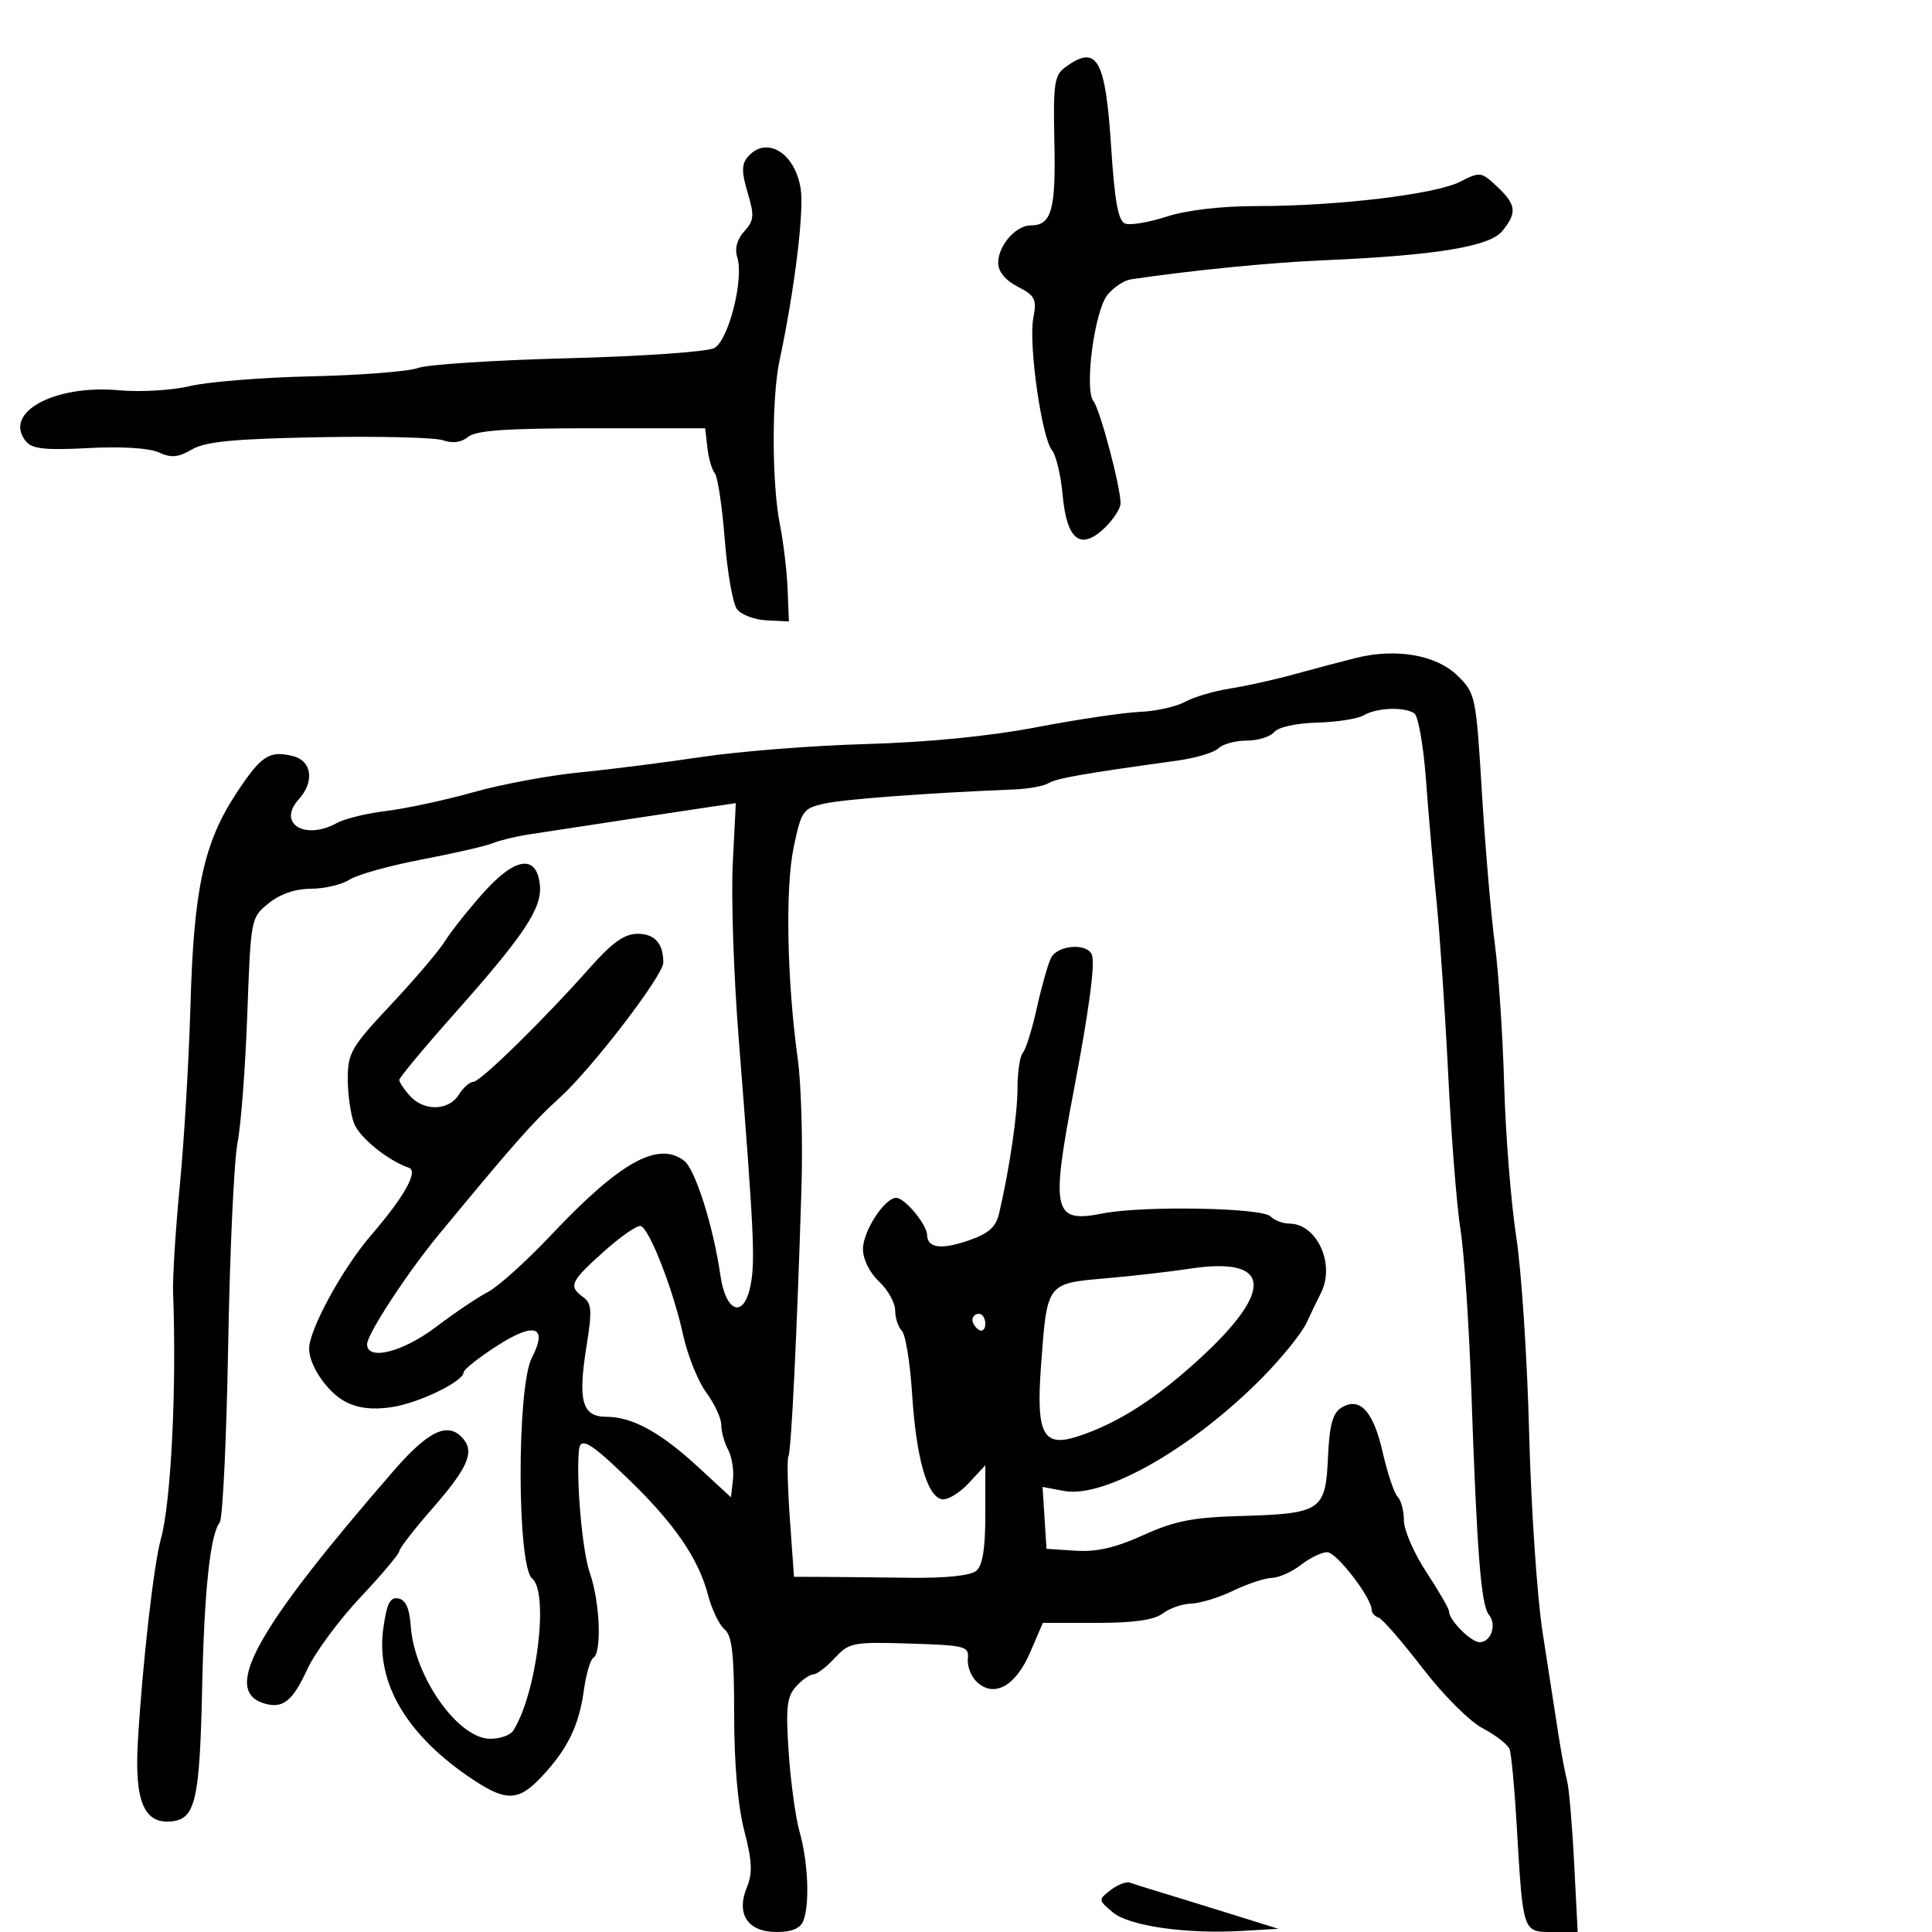 <svg xmlns="http://www.w3.org/2000/svg" width="300" height="300" viewBox="0 0 300 300" version="1.1">
  <defs/>
  <path d="M210.5,102.175 C216.793,100.607 223.041,101.693 226.339,104.93 C229.114,107.654 229.2,108.067 230.113,123.109 C230.626,131.574 231.525,142.1 232.11,146.5 C232.695,150.9 233.351,160.8 233.568,168.5 C233.785,176.2 234.625,186.775 235.435,192 C236.245,197.225 237.149,210.95 237.445,222.5 C237.741,234.05 238.682,248 239.537,253.5 C240.393,259 241.473,265.975 241.938,269 C242.403,272.025 243.03,275.4 243.33,276.5 C243.631,277.6 244.126,283.337 244.429,289.25 L244.981,300 L241.036,300 C239.672,300 238.717,300.016 238.023,299.598 C236.371,298.605 236.196,295.158 235.501,283.204 C235.171,277.542 234.677,272.322 234.402,271.604 C234.126,270.887 232.256,269.433 230.244,268.374 C228.186,267.29 224.088,263.193 220.868,258.999 C217.723,254.902 214.666,251.389 214.075,251.192 C213.484,250.995 213,250.461 213,250.006 C213,248.108 207.521,241.002 206.072,241.022 C205.208,241.034 203.375,241.924 202,243 C200.625,244.076 198.6,244.981 197.5,245.012 C196.4,245.043 193.7,245.937 191.5,247 C189.3,248.063 186.375,248.962 185,248.998 C183.625,249.034 181.626,249.724 180.559,250.532 C179.212,251.55 176.062,252 170.273,252 L161.929,252 L159.99,256.523 C157.752,261.745 154.475,263.639 151.784,261.265 C150.84,260.432 150.165,258.795 150.284,257.626 C150.488,255.614 150.005,255.485 141.237,255.212 C132.427,254.939 131.859,255.049 129.623,257.462 C128.329,258.858 126.83,260 126.29,260 C125.751,260 124.543,260.847 123.607,261.882 C122.18,263.459 121.995,265.123 122.468,272.132 C122.778,276.734 123.545,282.3 124.171,284.5 C125.477,289.084 125.755,295.687 124.749,298.25 C124.278,299.452 122.968,300 120.567,300 C116.104,300 114.259,297.203 115.98,293.049 C116.883,290.869 116.794,288.995 115.564,284.245 C114.568,280.404 114,273.857 114,266.228 C114,256.822 113.679,253.978 112.507,253.006 C111.686,252.325 110.526,249.907 109.93,247.634 C108.458,242.02 104.741,236.604 97.66,229.75 C91.617,223.902 90.087,223.016 89.889,225.25 C89.457,230.116 90.432,240.972 91.597,244.274 C93.152,248.683 93.479,256.586 92.14,257.414 C91.666,257.706 90.999,259.99 90.656,262.49 C89.91,267.938 88.144,271.563 84.164,275.825 C80.555,279.688 78.646,279.784 73.482,276.36 C63.21,269.552 58.346,261.387 59.512,252.911 C60.051,248.996 60.565,247.961 61.851,248.204 C62.994,248.421 63.587,249.741 63.782,252.508 C64.339,260.376 71.137,270 76.137,270 C77.647,270 79.242,269.438 79.683,268.75 C83.332,263.054 85.292,247.317 82.627,245.105 C80.268,243.148 80.234,215.381 82.585,210.835 C85.136,205.902 83.001,205.208 77.078,209.046 C74.285,210.856 72,212.667 72,213.07 C72,214.499 65.062,217.868 60.813,218.503 C57.861,218.944 55.602,218.68 53.655,217.668 C50.847,216.208 48,212.053 48,209.415 C48,206.468 53.209,196.922 57.583,191.852 C62.768,185.844 65.014,181.84 63.488,181.325 C60.258,180.236 55.813,176.637 54.975,174.434 C54.439,173.024 54,169.908 54,167.51 C54,163.508 54.55,162.564 60.704,156.004 C64.392,152.073 68.156,147.652 69.068,146.179 C69.981,144.705 72.648,141.339 74.995,138.698 C79.957,133.113 83.283,132.601 83.825,137.338 C84.239,140.956 81.518,145.072 70.566,157.397 C65.855,162.699 62,167.33 62,167.69 C62,168.049 62.745,169.165 63.655,170.171 C65.84,172.586 69.671,172.499 71.232,170 C71.919,168.9 72.935,167.995 73.491,167.99 C74.602,167.979 84.317,158.468 91.613,150.25 C95.107,146.314 96.963,145 99.03,145 C101.663,145 103,146.503 103,149.463 C103,151.466 91.838,166.017 86.862,170.5 C82.874,174.093 79.658,177.739 68,191.876 C63.181,197.721 57,207.19 57,208.729 C57,211.351 62.538,209.962 67.707,206.044 C70.571,203.872 74.198,201.432 75.768,200.62 C77.337,199.808 81.727,195.852 85.523,191.829 C96.272,180.434 102.185,177.13 106.244,180.25 C107.96,181.57 110.772,190.457 111.855,197.989 C112.71,203.936 115.568,204.821 116.575,199.45 C117.284,195.673 117.06,191.125 114.686,161 C113.927,151.375 113.52,139.272 113.782,134.105 L114.258,124.711 L109.879,125.357 C106.091,125.915 93.572,127.816 82,129.588 C80.075,129.883 77.6,130.489 76.5,130.936 C75.4,131.382 70.45,132.518 65.5,133.46 C60.55,134.402 55.503,135.809 54.285,136.586 C53.067,137.364 50.367,138.002 48.285,138.005 C45.86,138.008 43.502,138.817 41.721,140.255 C38.957,142.488 38.939,142.582 38.4,157.5 C38.102,165.75 37.416,174.75 36.876,177.5 C36.336,180.25 35.685,194.388 35.43,208.918 C35.174,223.448 34.582,235.823 34.114,236.418 C32.64,238.289 31.714,246.994 31.391,262 C31.015,279.448 30.36,282.382 26.747,282.81 C22.389,283.326 20.86,279.767 21.409,270.385 C22.109,258.448 23.871,242.926 24.973,239 C26.556,233.358 27.445,215.528 26.879,200.75 C26.79,198.412 27.261,190.875 27.928,184 C28.594,177.125 29.337,164.525 29.579,156 C30.09,138.013 31.641,130.867 36.699,123.18 C40.564,117.307 41.816,116.486 45.502,117.411 C48.444,118.15 48.866,121.386 46.379,124.134 C42.999,127.869 47.339,130.543 52.316,127.793 C53.517,127.129 56.975,126.287 60,125.923 C63.025,125.558 69.1,124.249 73.5,123.015 C77.9,121.78 85.325,120.397 90,119.94 C94.675,119.483 103.225,118.401 109,117.534 C114.775,116.668 126.25,115.768 134.5,115.534 C144.1,115.262 153.64,114.319 161,112.916 C167.325,111.71 174.525,110.641 177,110.539 C179.475,110.438 182.625,109.739 184,108.985 C185.375,108.231 188.525,107.3 191,106.915 C193.475,106.529 197.975,105.53 201,104.693 C204.025,103.857 208.3,102.724 210.5,102.175 Z M211.783,111.062 C210.839,111.612 207.565,112.128 204.509,112.208 C201.284,112.293 198.49,112.91 197.853,113.677 C197.249,114.405 195.325,115 193.578,115 C191.83,115 189.861,115.539 189.203,116.197 C188.545,116.855 185.642,117.719 182.753,118.117 C168.373,120.097 164.043,120.855 162.831,121.604 C162.104,122.054 159.707,122.495 157.505,122.584 C143.986,123.133 131.021,124.098 128,124.782 C124.684,125.532 124.434,125.887 123.246,131.537 C121.916,137.857 122.195,152.278 123.883,164.5 C124.414,168.35 124.67,177.35 124.451,184.5 C123.764,206.925 122.866,225.408 122.428,226.116 C122.197,226.491 122.296,230.857 122.648,235.82 L123.288,244.843 L127.894,244.863 C130.427,244.875 136.474,244.934 141.332,244.996 C146.795,245.066 150.705,244.66 151.582,243.932 C152.579,243.105 153,240.493 153,235.138 L153,227.52 L150.408,230.316 C148.982,231.853 147.115,232.974 146.257,232.806 C143.954,232.354 142.262,226.376 141.633,216.462 C141.327,211.63 140.609,207.209 140.038,206.638 C139.467,206.067 139,204.643 139,203.474 C139,202.305 137.875,200.292 136.5,199 C135.035,197.623 134,195.538 134,193.961 C134,191.185 137.363,186 139.162,186 C140.49,186 143.924,190.133 143.967,191.781 C144.02,193.82 146.19,194.087 150.5,192.584 C153.566,191.516 154.654,190.526 155.158,188.345 C156.793,181.27 158,173.008 158,168.89 C158,166.42 158.378,163.972 158.839,163.45 C159.3,162.928 160.275,159.8 161.004,156.5 C161.733,153.2 162.722,149.713 163.2,148.75 C164.203,146.732 168.825,146.381 169.549,148.268 C170.076,149.642 169.104,156.897 166.704,169.5 C163.137,188.232 163.55,189.95 171.26,188.418 C177.402,187.197 195.923,187.523 197.276,188.876 C197.894,189.494 199.21,190 200.2,190 C204.494,190 207.379,196.316 205.117,200.764 C204.631,201.719 203.618,203.818 202.867,205.429 C202.115,207.04 199.025,210.865 196,213.929 C185.221,224.847 171.504,232.692 165.246,231.518 L161.886,230.888 L162.193,235.694 L162.5,240.5 L167.023,240.796 C170.278,241.008 173.221,240.331 177.523,238.379 C182.396,236.167 185.197,235.617 192.685,235.403 C205.15,235.046 205.838,234.585 206.205,226.344 C206.428,221.33 206.928,219.44 208.25,218.61 C211.123,216.805 213.248,219.085 214.715,225.548 C215.454,228.798 216.495,231.895 217.029,232.429 C217.563,232.963 218,234.621 218,236.113 C218,237.605 219.575,241.217 221.5,244.14 C223.425,247.063 225,249.797 225,250.216 C225,251.572 228.406,255 229.754,255 C231.535,255 232.461,252.26 231.194,250.734 C229.976,249.266 229.332,241.062 228.467,216 C228.117,205.825 227.362,194.575 226.79,191 C226.219,187.425 225.361,176.625 224.885,167 C224.409,157.375 223.591,145.225 223.068,140 C222.545,134.775 221.802,126.225 221.418,121 C221.034,115.775 220.22,111.169 219.61,110.765 C218.034,109.722 213.806,109.882 211.783,111.062 Z M116.06,24.427 C118.932,20.967 123.487,23.689 124.336,29.373 C124.868,32.937 123.371,45.045 121.043,56 C119.808,61.815 119.844,75.113 121.112,81.5 C121.658,84.25 122.194,88.75 122.303,91.5 L122.5,96.5 L119.045,96.33 C117.145,96.237 115.065,95.442 114.423,94.564 C113.781,93.686 112.932,88.812 112.537,83.734 C112.141,78.655 111.449,74.05 110.997,73.5 C110.546,72.95 110.025,71.15 109.838,69.5 L109.5,66.5 L91.903,66.5 C78.714,66.5 73.904,66.834 72.701,67.833 C71.654,68.702 70.297,68.888 68.798,68.367 C67.534,67.927 58.85,67.713 49.5,67.891 C36.27,68.143 31.902,68.564 29.803,69.792 C27.667,71.041 26.593,71.135 24.641,70.246 C23.15,69.567 18.838,69.302 13.723,69.576 C7.102,69.931 5.005,69.711 4.052,68.562 C0.354,64.107 8.393,59.678 18.5,60.602 C21.816,60.905 26.737,60.613 29.5,59.949 C32.25,59.289 40.753,58.607 48.395,58.435 C56.038,58.263 63.463,57.681 64.895,57.142 C66.328,56.603 76.828,55.921 88.228,55.628 C99.629,55.334 109.834,54.624 110.907,54.05 C113.134,52.858 115.551,43.311 114.479,39.935 C114.057,38.604 114.448,37.163 115.567,35.926 C117.094,34.239 117.161,33.48 116.095,29.924 C115.155,26.786 115.147,25.528 116.06,24.427 Z M165.441,10.42 C170.344,6.833 171.658,9.131 172.539,22.833 C173.079,31.23 173.638,34.308 174.698,34.714 C175.484,35.016 178.4,34.529 181.178,33.631 C184.31,32.62 189.636,32 195.194,32 C207.668,32 222.884,30.177 226.714,28.223 C229.822,26.638 230.012,26.663 232.464,28.966 C235.46,31.781 235.603,33.047 233.25,35.901 C231.271,38.302 222.853,39.672 205.5,40.416 C197.203,40.771 184.951,41.985 175.596,43.379 C174.549,43.535 172.915,44.621 171.966,45.793 C169.944,48.291 168.339,60.476 169.793,62.296 C170.812,63.571 174,75.579 174,78.14 C174,78.971 172.855,80.727 171.455,82.042 C167.742,85.531 165.639,83.823 165,76.801 C164.725,73.779 163.982,70.676 163.348,69.904 C161.744,67.949 159.693,53.452 160.449,49.418 C161.008,46.443 160.751,45.923 158.037,44.519 C156.086,43.51 155,42.181 155,40.803 C155,38.146 157.728,35 160.033,35 C163.28,35 163.956,32.638 163.725,22.098 C163.524,12.948 163.71,11.687 165.441,10.42 Z M184.5,197.035 C181.75,197.464 175.986,198.122 171.691,198.498 C162.497,199.303 162.6,199.164 161.653,212 C160.858,222.761 161.951,224.831 167.464,223.012 C173.559,221 179.454,217.235 186.232,211.024 C198.049,200.196 197.409,195.025 184.5,197.035 Z M93.75,194.352 C88.56,199.002 88.236,199.721 90.557,201.418 C91.883,202.387 91.961,203.513 91.084,208.96 C89.7,217.554 90.381,220 94.158,220 C98.188,220 102.58,222.413 108.5,227.882 L113.5,232.5 L113.812,229.799 C113.983,228.314 113.646,226.206 113.062,225.115 C112.478,224.024 112,222.289 112,221.26 C112,220.231 110.95,217.966 109.668,216.227 C108.385,214.488 106.768,210.463 106.074,207.283 C104.547,200.278 100.837,190.761 99.484,190.376 C98.943,190.222 96.362,192.011 93.75,194.352 Z M61.157,228.345 C66.612,222.062 69.66,220.681 71.96,223.452 C73.704,225.553 72.581,228.025 66.972,234.435 C64.237,237.56 62,240.454 62,240.866 C62,241.278 59.273,244.515 55.939,248.058 C52.606,251.601 48.899,256.63 47.702,259.234 C45.407,264.228 43.872,265.411 40.91,264.472 C34.485,262.432 39.805,252.939 61.157,228.345 Z M172.471,293.479 C173.556,292.641 174.906,292.127 175.471,292.337 C176.037,292.546 178.075,293.192 180,293.773 C181.925,294.353 186.875,295.88 191,297.164 L198.5,299.5 L193,299.825 C184.176,300.347 175.3,299.074 172.764,296.923 C170.525,295.022 170.522,294.985 172.471,293.479 Z M151,204.941 C151,205.459 151.45,206.16 152,206.5 C152.55,206.84 153,206.416 153,205.559 C153,204.702 152.55,204 152,204 C151.45,204 151,204.423 151,204.941 Z"/>
</svg>

